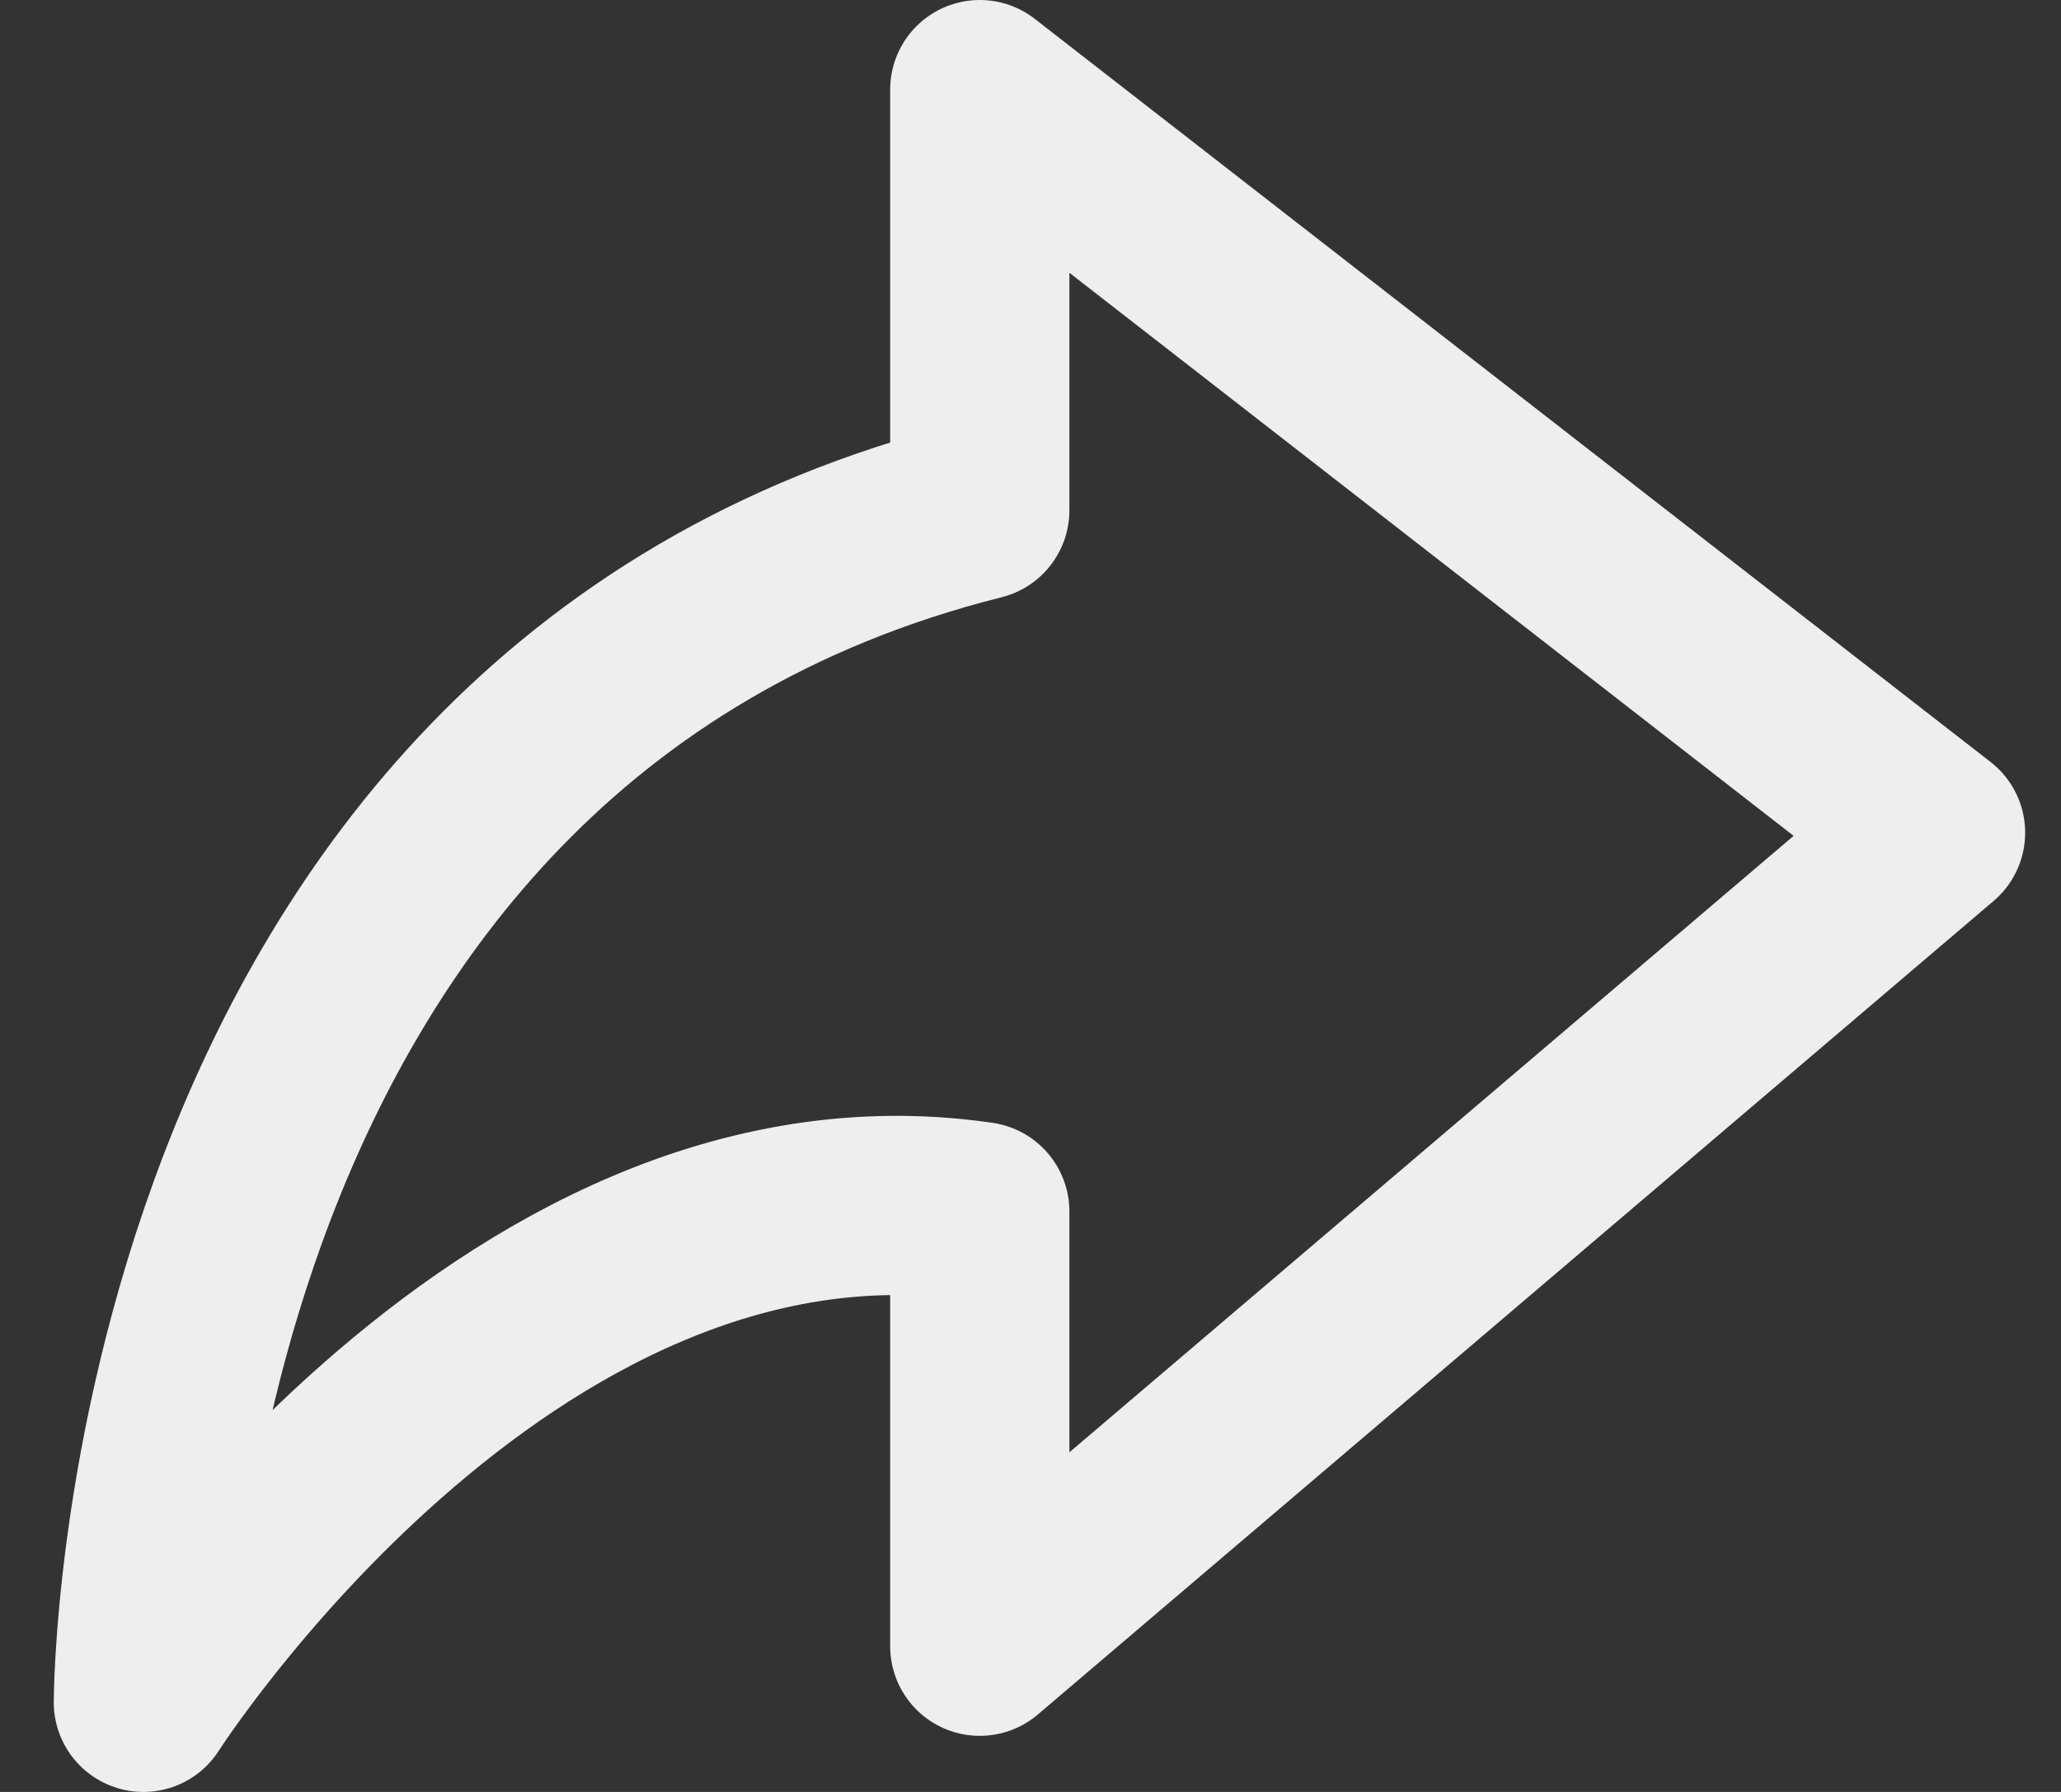 <svg width="23" height="20" viewBox="0 0 23 20" fill="none" xmlns="http://www.w3.org/2000/svg">
<rect x="0" y="0" width="23" height="20" fill="#333333" stroke="none"/>
<path d="M21.6 9.294L10.934 1L10.934 5.696C1.6 8.043 1.6 19 1.6 19C1.6 19 5.6 12.739 10.934 13.522L10.934 18.374L21.6 9.294Z" stroke="#EEEEEE" stroke-width="2" stroke-linejoin="round"/>
</svg>

